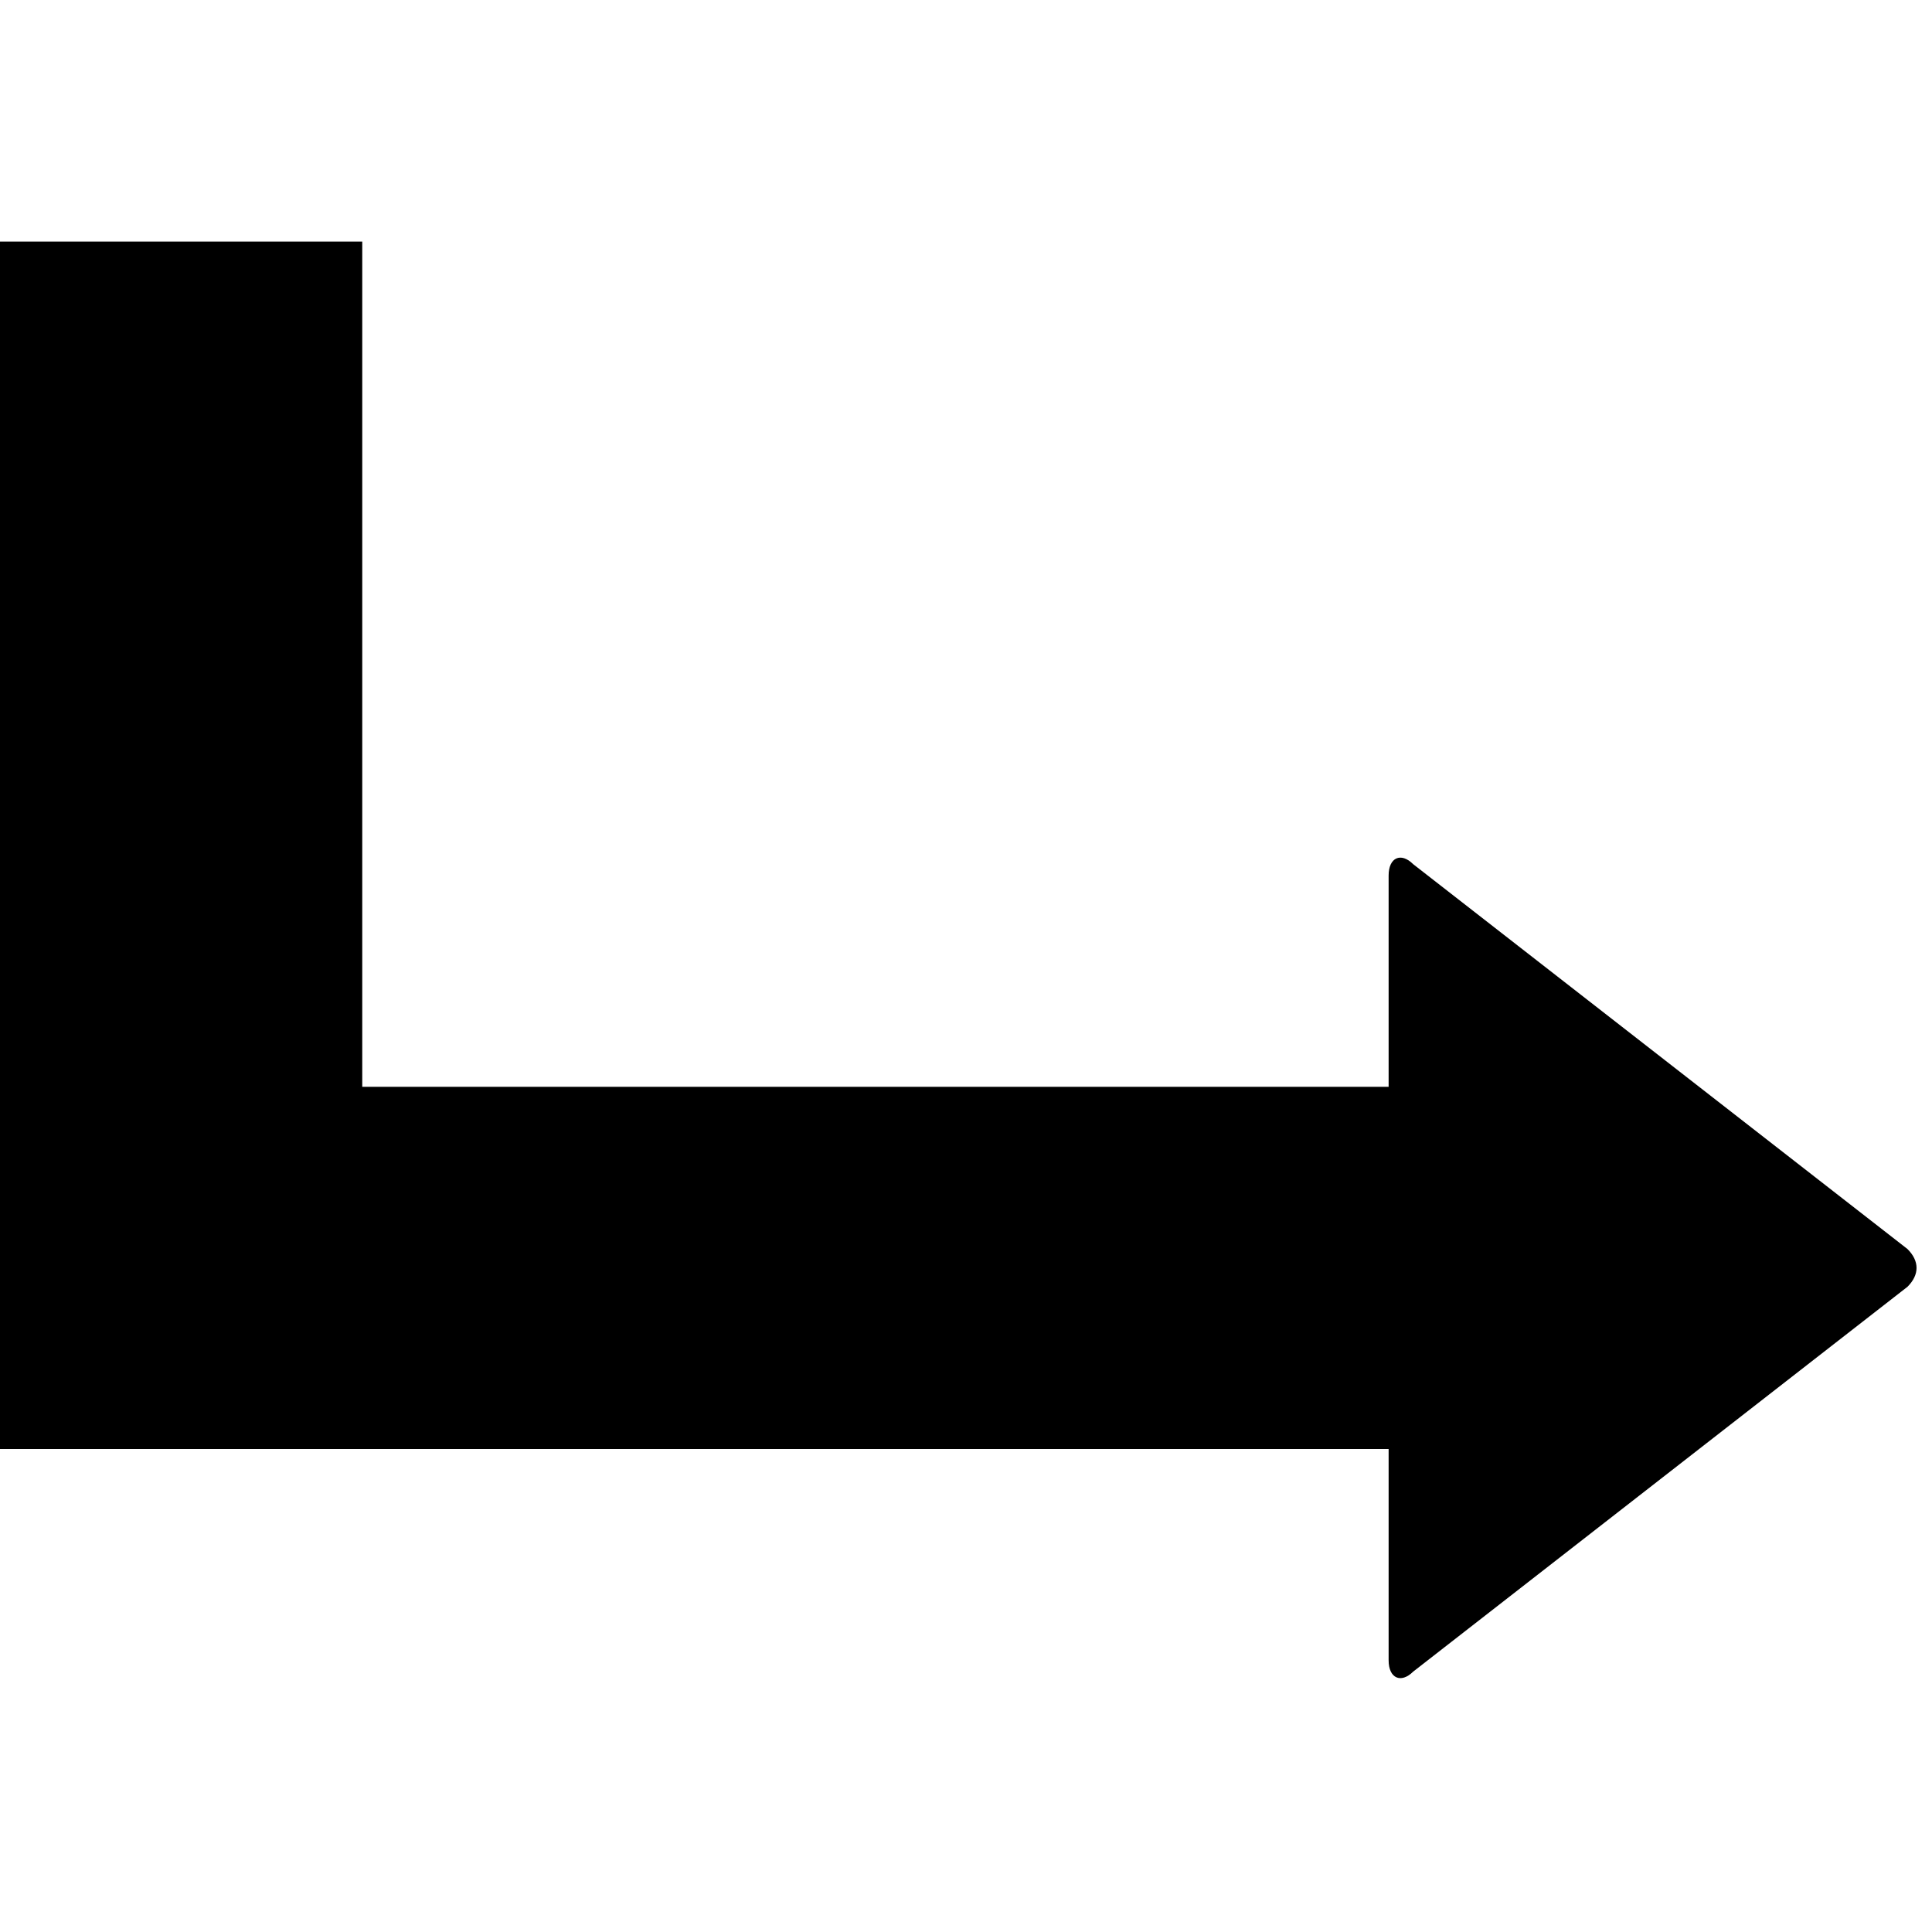 <svg xmlns="http://www.w3.org/2000/svg" version="1.1" data-icon="arrow-right-angle-thick-top-right-fill" width="32" height="32" data-container-transform="translate(0 4)" viewBox="0 0 32 32">
  <path d="M0 0v20h23v3.5c0 .3.206.387.406.188l8.188-6.375c.2-.2.2-.425 0-.625l-8.188-6.375c-.2-.2-.406-.113-.406.188v3.5h-17v-14h-6z" transform="translate(0 4)" />
</svg>